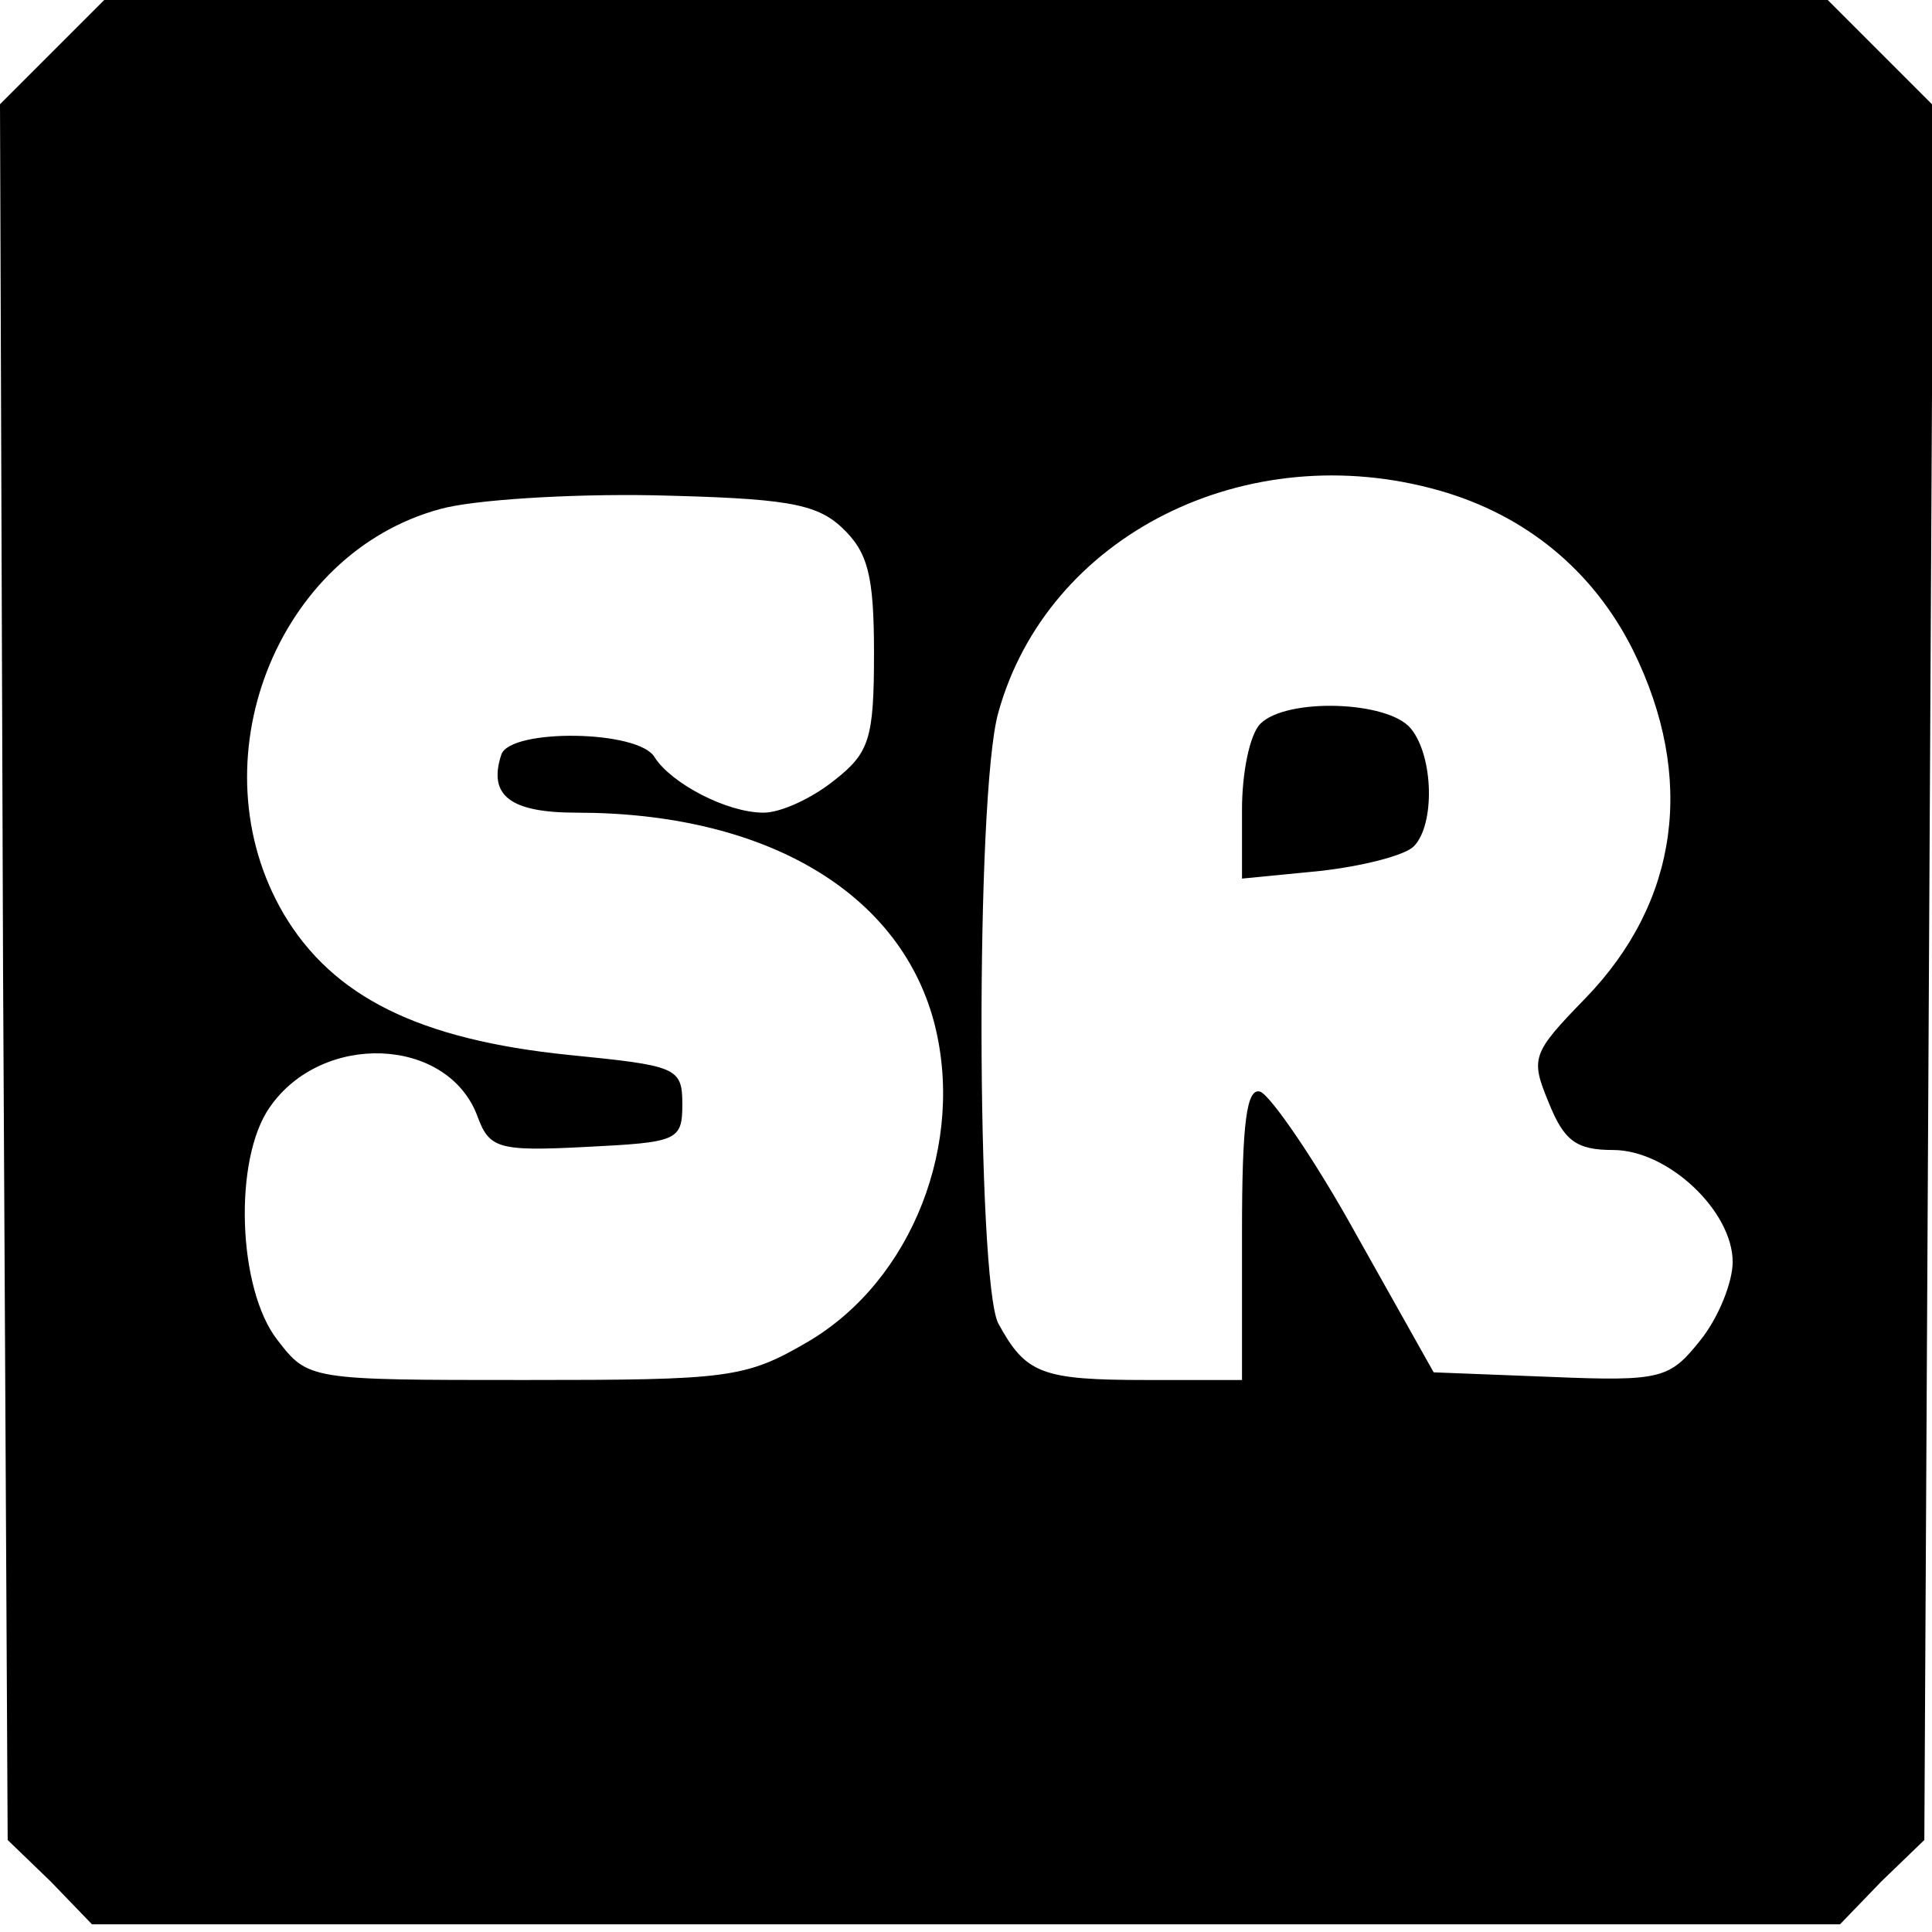 <?xml version="1.0" standalone="no"?>
<!DOCTYPE svg PUBLIC "-//W3C//DTD SVG 20010904//EN"
 "http://www.w3.org/TR/2001/REC-SVG-20010904/DTD/svg10.dtd">
<svg version="1.0" xmlns="http://www.w3.org/2000/svg"
 width="126pt" height="126pt" viewBox="0 0 126 126"
 preserveAspectRatio="xMidYMid meet">

<g transform="translate(0,126) scale(0.1,-0.1)"
fill="#000000" stroke="none">
<path d="M34 1226 l-34 -34 2 -566 3 -566 28 -27 27 -28 570 0 570 0 27 28 28
27 3 566 3 565 -35 35 -34 34 -562 0 -562 0 -34 -34z m905 -286 c56 -16 100
-52 126 -104 41 -83 30 -164 -31 -227 -35 -36 -36 -39 -24 -68 10 -25 18 -31
42 -31 36 0 78 -40 78 -73 0 -13 -9 -36 -21 -51 -20 -25 -25 -27 -97 -24 l-77
3 -50 89 c-27 49 -56 91 -63 94 -9 3 -12 -20 -12 -92 l0 -96 -62 0 c-69 0 -79
4 -97 37 -14 28 -15 344 0 398 32 116 162 181 288 145z m-390 -24 c17 -16 21
-31 21 -82 0 -56 -3 -65 -26 -83 -15 -12 -35 -21 -46 -21 -24 0 -60 19 -71 36
-10 18 -94 19 -100 2 -9 -27 6 -38 49 -38 122 0 210 -51 233 -136 21 -79 -14
-169 -82 -209 -41 -24 -52 -25 -185 -25 -140 0 -141 0 -161 26 -26 33 -29 118
-5 152 34 49 115 46 135 -5 8 -22 13 -24 71 -21 60 3 63 4 63 28 0 24 -4 25
-74 32 -98 10 -154 38 -186 92 -58 99 -5 235 102 264 21 6 84 10 139 9 85 -2
106 -5 123 -21z"/>
<path d="M822 788 c-7 -7 -12 -32 -12 -56 l0 -45 51 5 c27 3 55 10 61 16 14
14 13 59 -2 77 -15 18 -81 20 -98 3z"/>
</g>
</svg>

